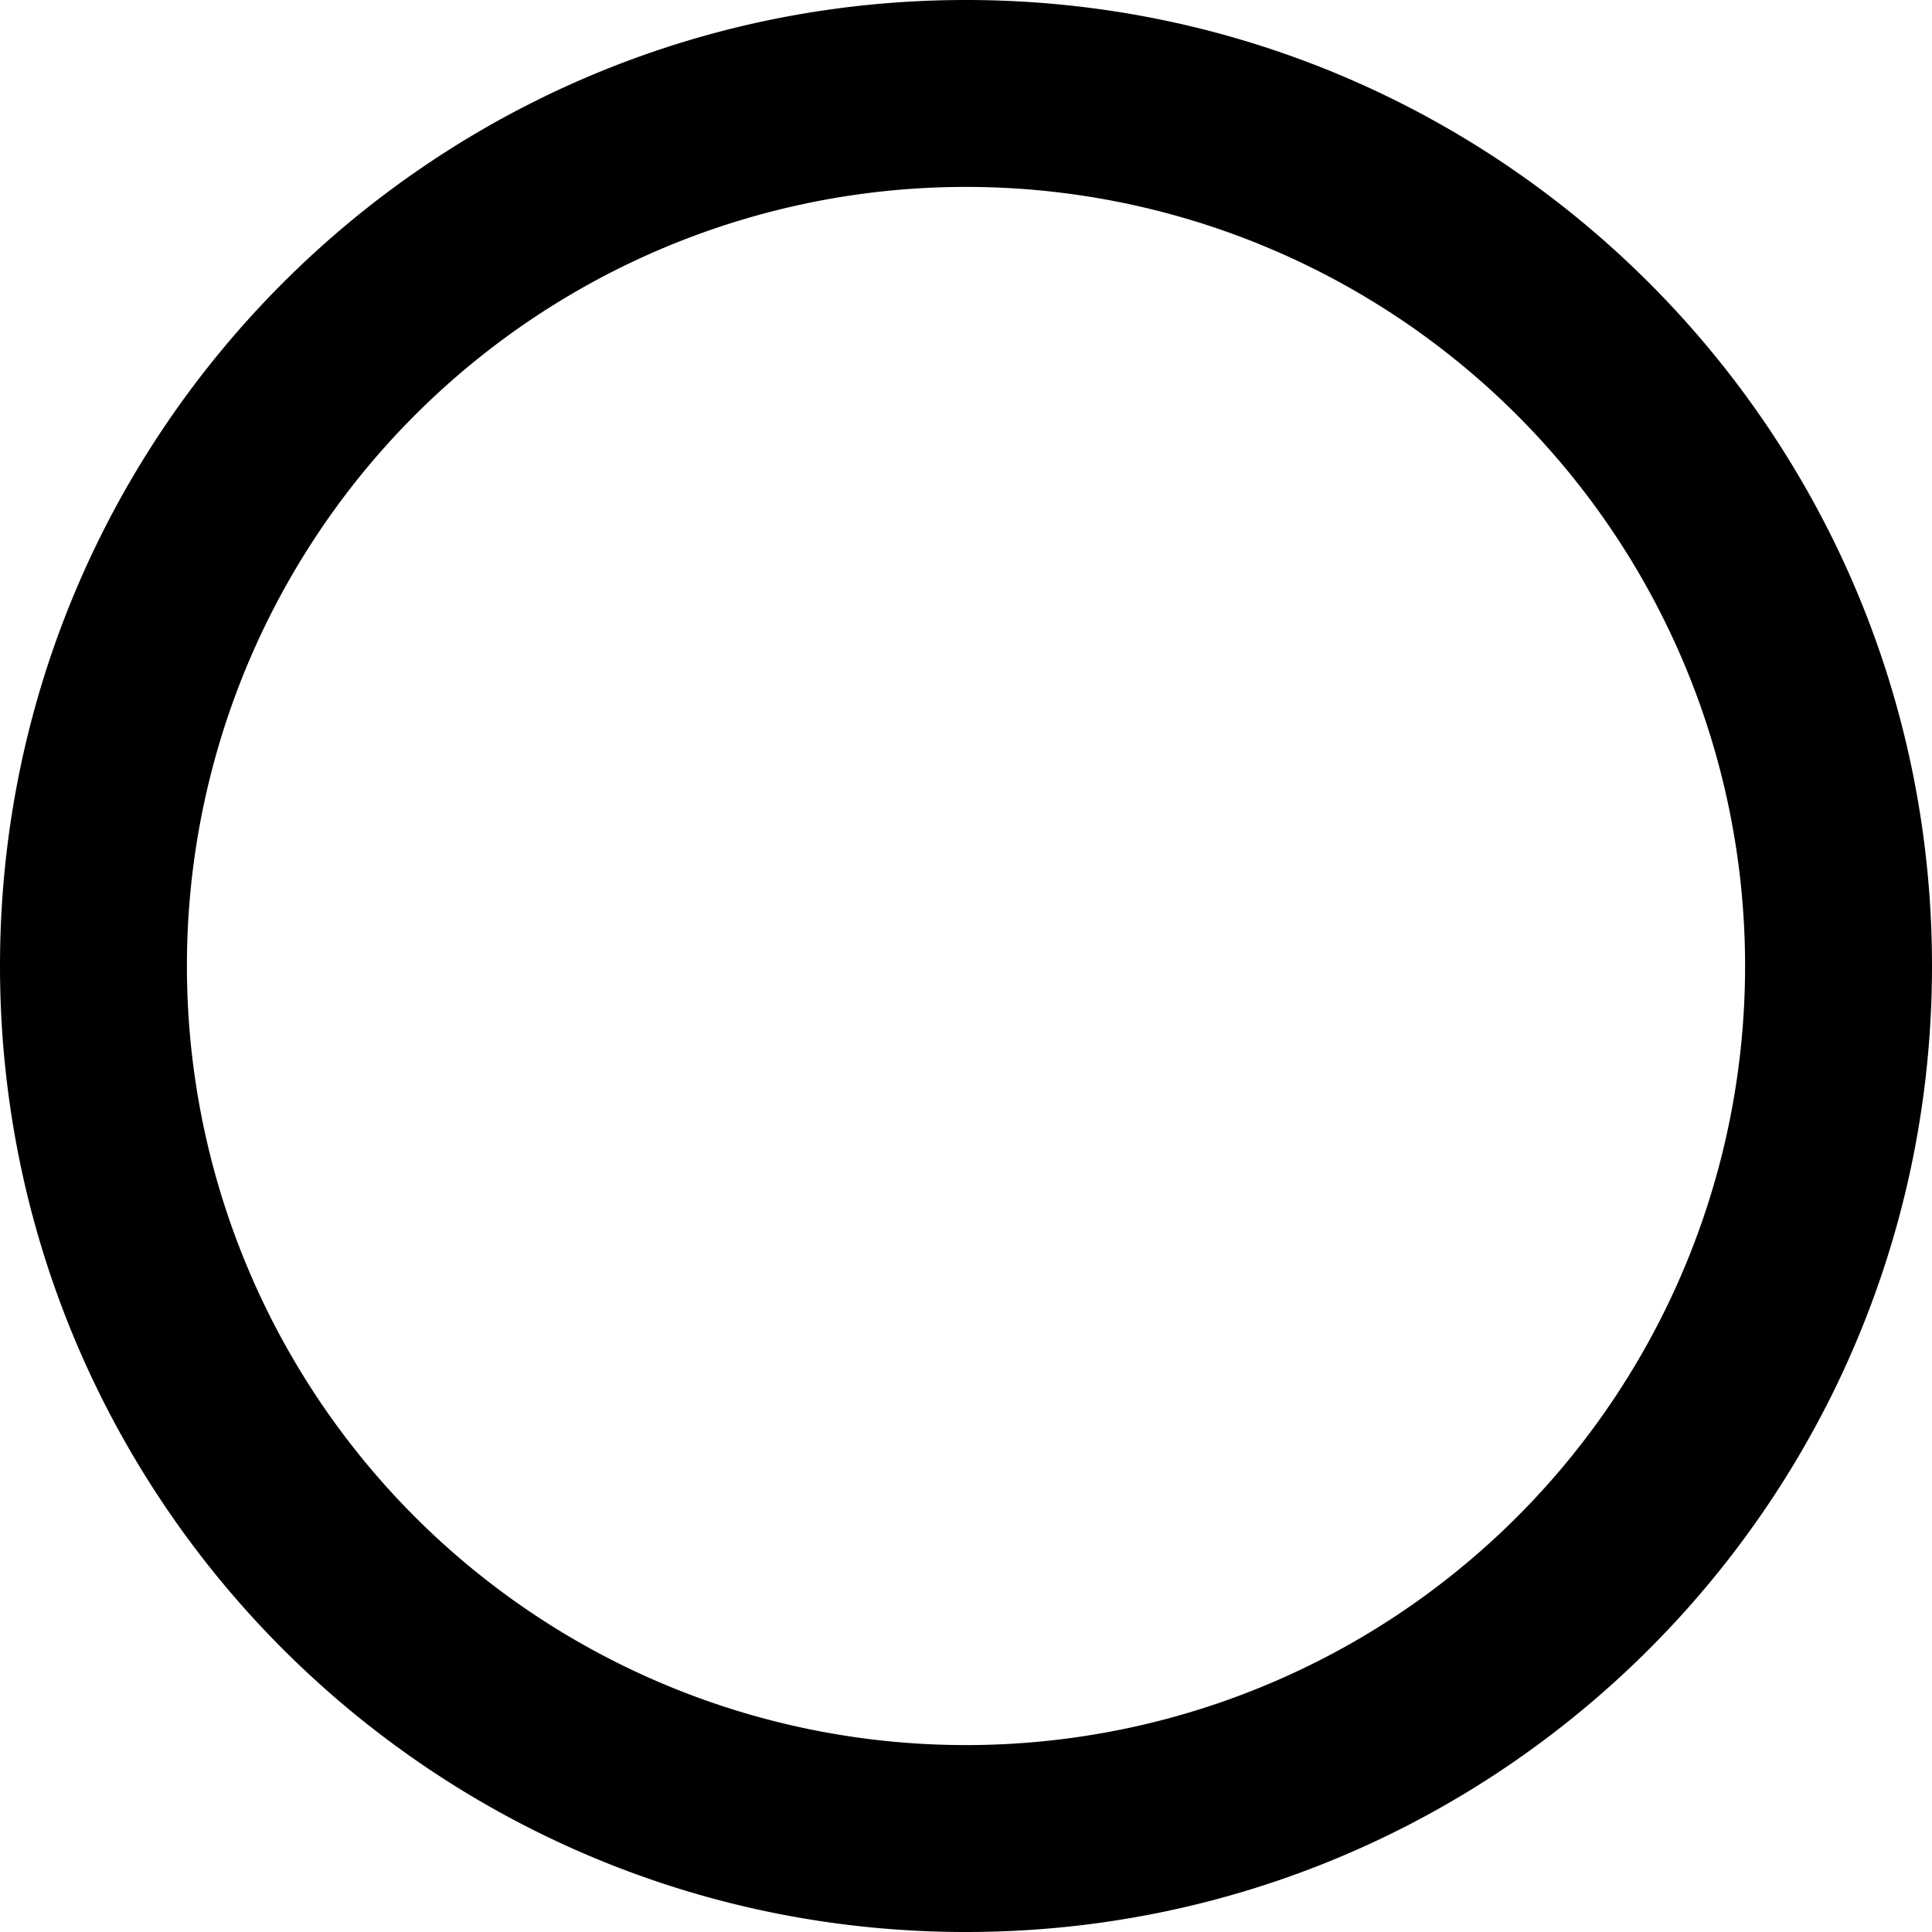 <svg xmlns="http://www.w3.org/2000/svg" viewBox="0 0 24 24"><path d="M12 0C5.371 0 0 5.371 0 12s5.371 12 12 12 12-5.371 12-12S18.629 0 12 0zm0 2.322A9.675 9.675 0 0 1 21.678 12 9.675 9.675 0 0 1 12 21.678 9.675 9.675 0 0 1 2.322 12 9.675 9.675 0 0 1 12 2.322z"/></svg>